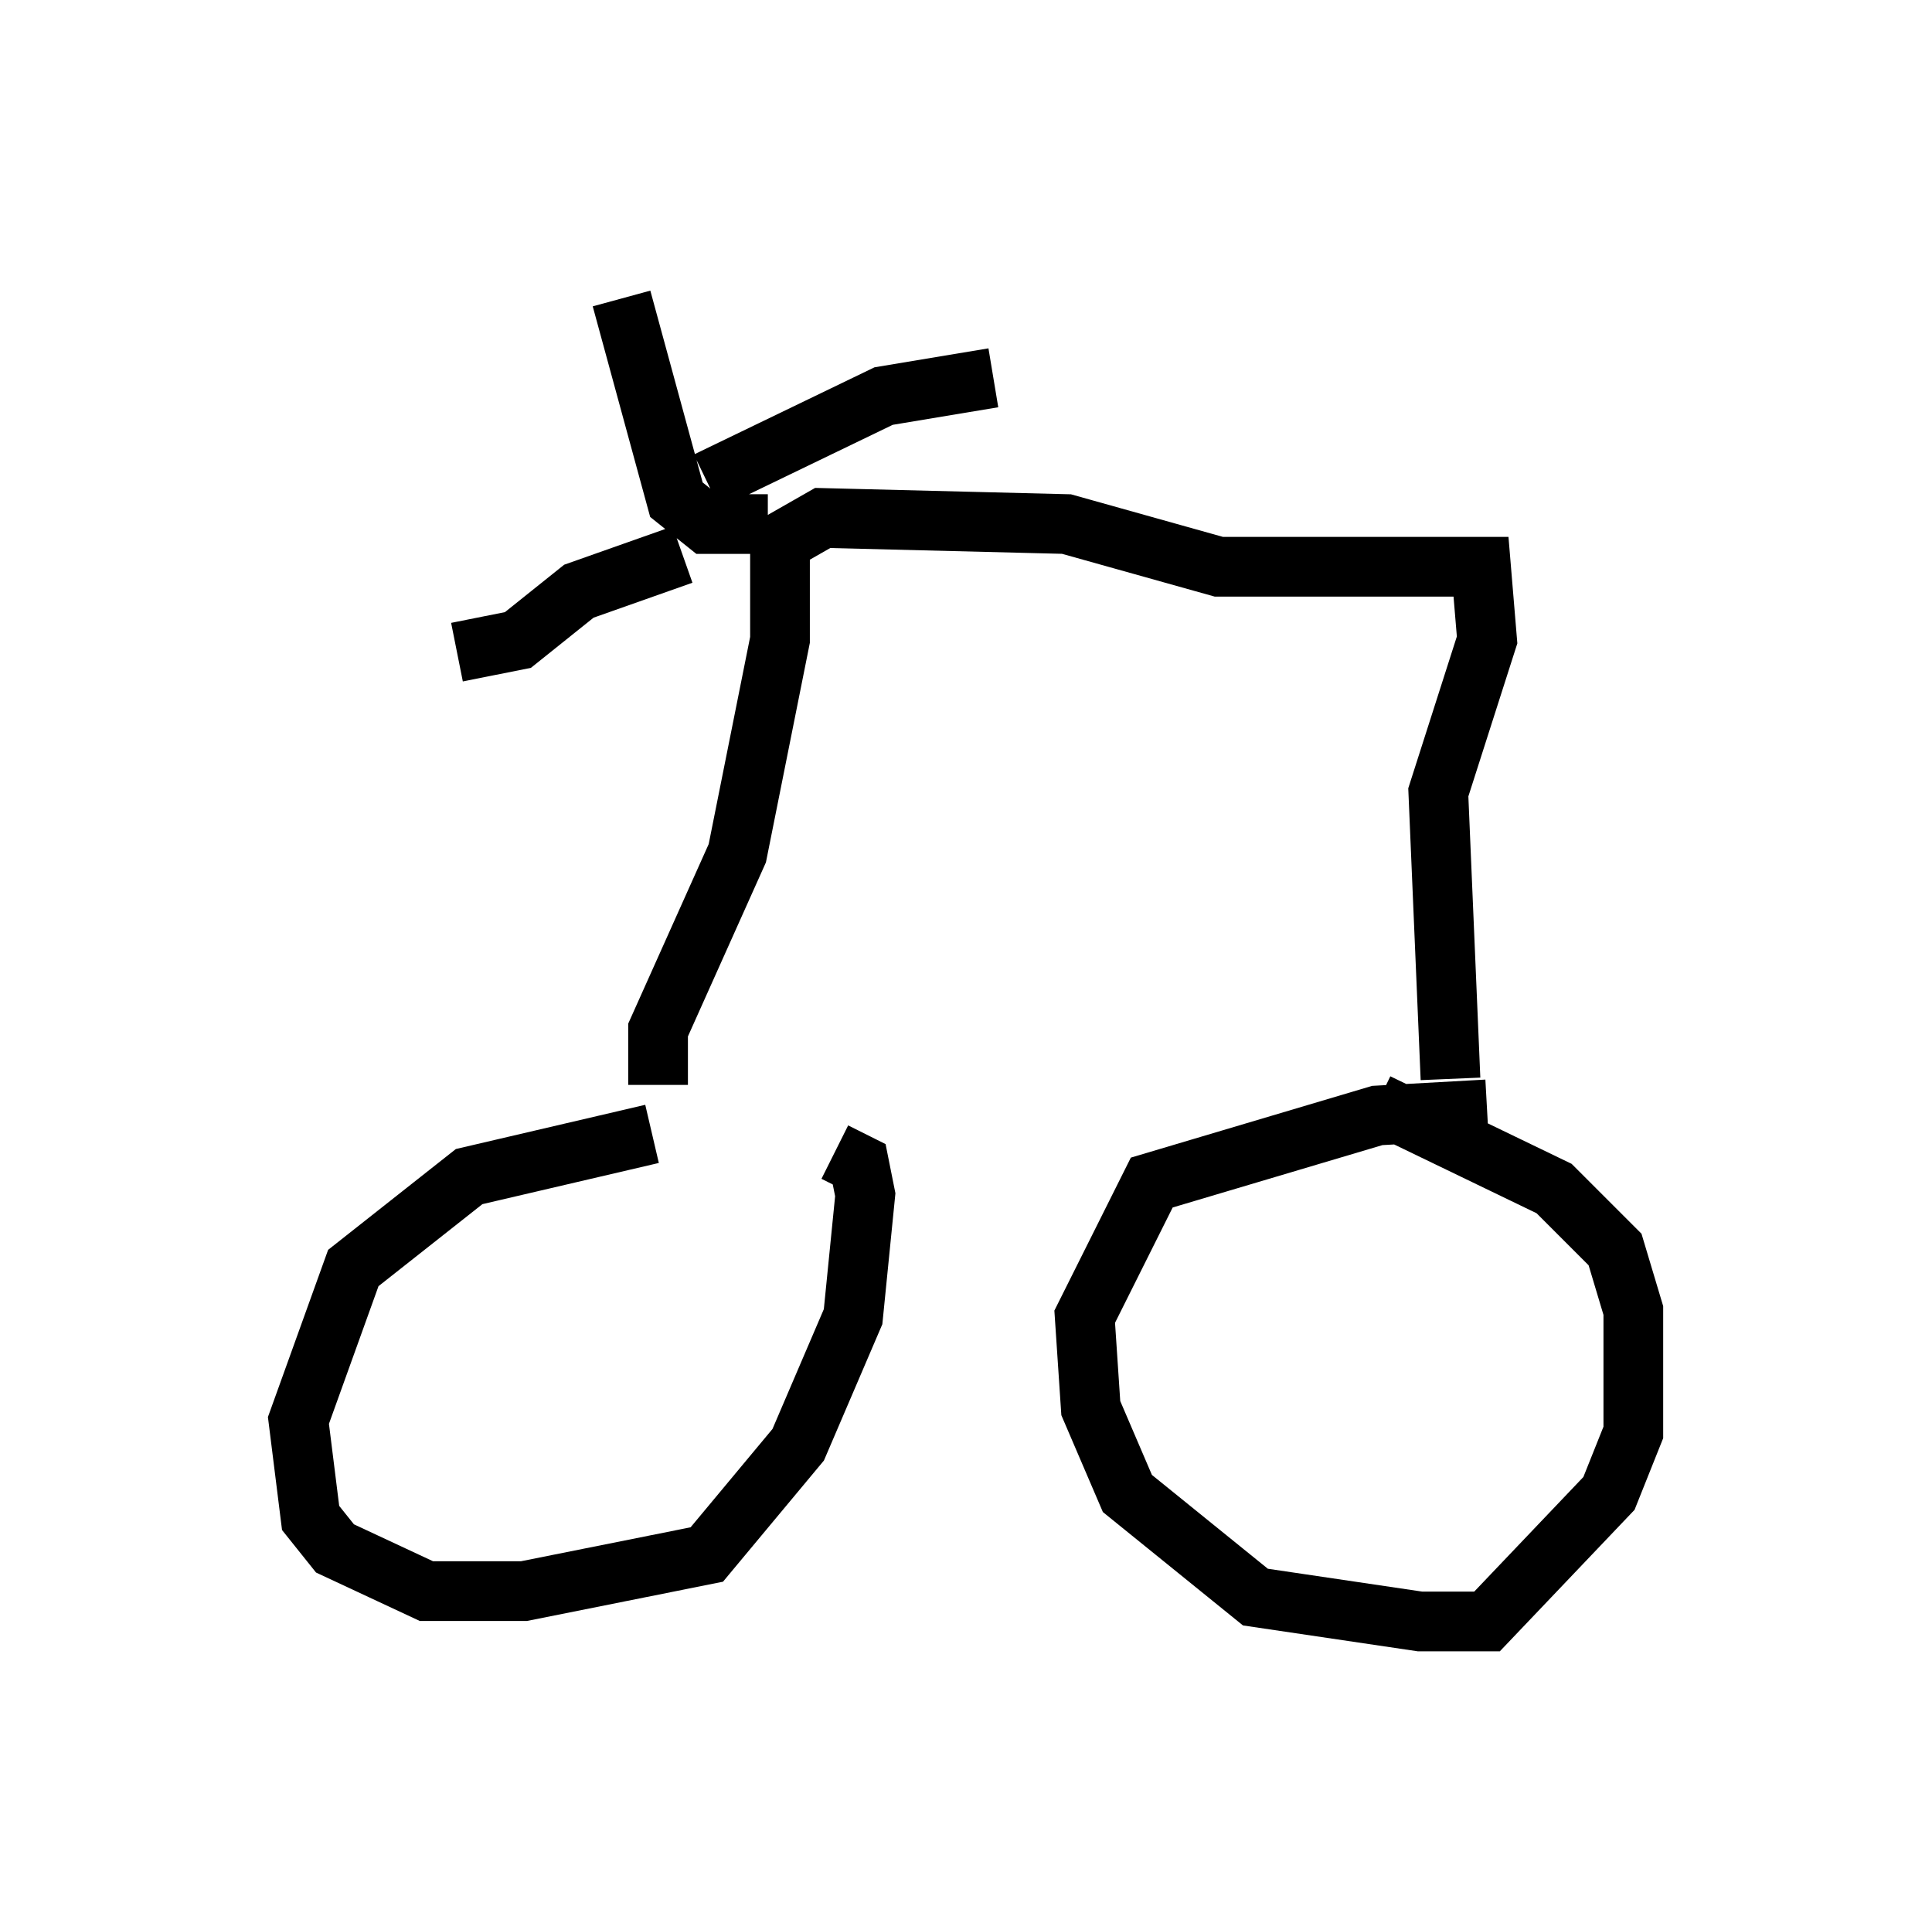 <?xml version="1.0" encoding="utf-8" ?>
<svg baseProfile="full" height="32.152" version="1.1" width="32.356" xmlns="http://www.w3.org/2000/svg" xmlns:ev="http://www.w3.org/2001/xml-events" xmlns:xlink="http://www.w3.org/1999/xlink"><defs /><rect fill="white" height="32.152" width="32.356" x="0" y="0" /><path d="M13.983, 19.496 m-3.063, -0.51 l-3.063, 0.715 -1.94, 1.531 l-0.919, 2.552 0.204, 1.633 l0.408, 0.51 1.531, 0.715 l1.633, 0.0 3.063, -0.613 l1.531, -1.838 0.919, -2.144 l0.204, -2.042 -0.102, -0.51 l-0.408, -0.204 m10.923, -0.715 l-1.838, 0.102 -3.777, 1.123 l-1.123, 2.246 0.102, 1.531 l0.613, 1.429 2.144, 1.735 l2.756, 0.408 1.123, 0.0 l2.042, -2.144 0.408, -1.021 l0.0, -2.042 -0.306, -1.021 l-1.021, -1.021 -2.96, -1.429 m-12.046, -0.306 l0.0, -0.919 1.327, -2.96 l0.715, -3.573 0.0, -1.633 l0.715, -0.408 4.083, 0.102 l2.552, 0.715 4.39, 0.0 l0.102, 1.225 -0.817, 2.552 l0.204, 4.798 m-11.433, -9.29 l-1.021, 0.0 -0.51, -0.408 l-0.919, -3.369 m1.429, 3.063 l2.96, -1.429 1.838, -0.306 m-5.206, 2.96 l-1.735, 0.613 -1.021, 0.817 l-1.021, 0.204 " fill="none" stroke="black" stroke-width="1" /></svg>